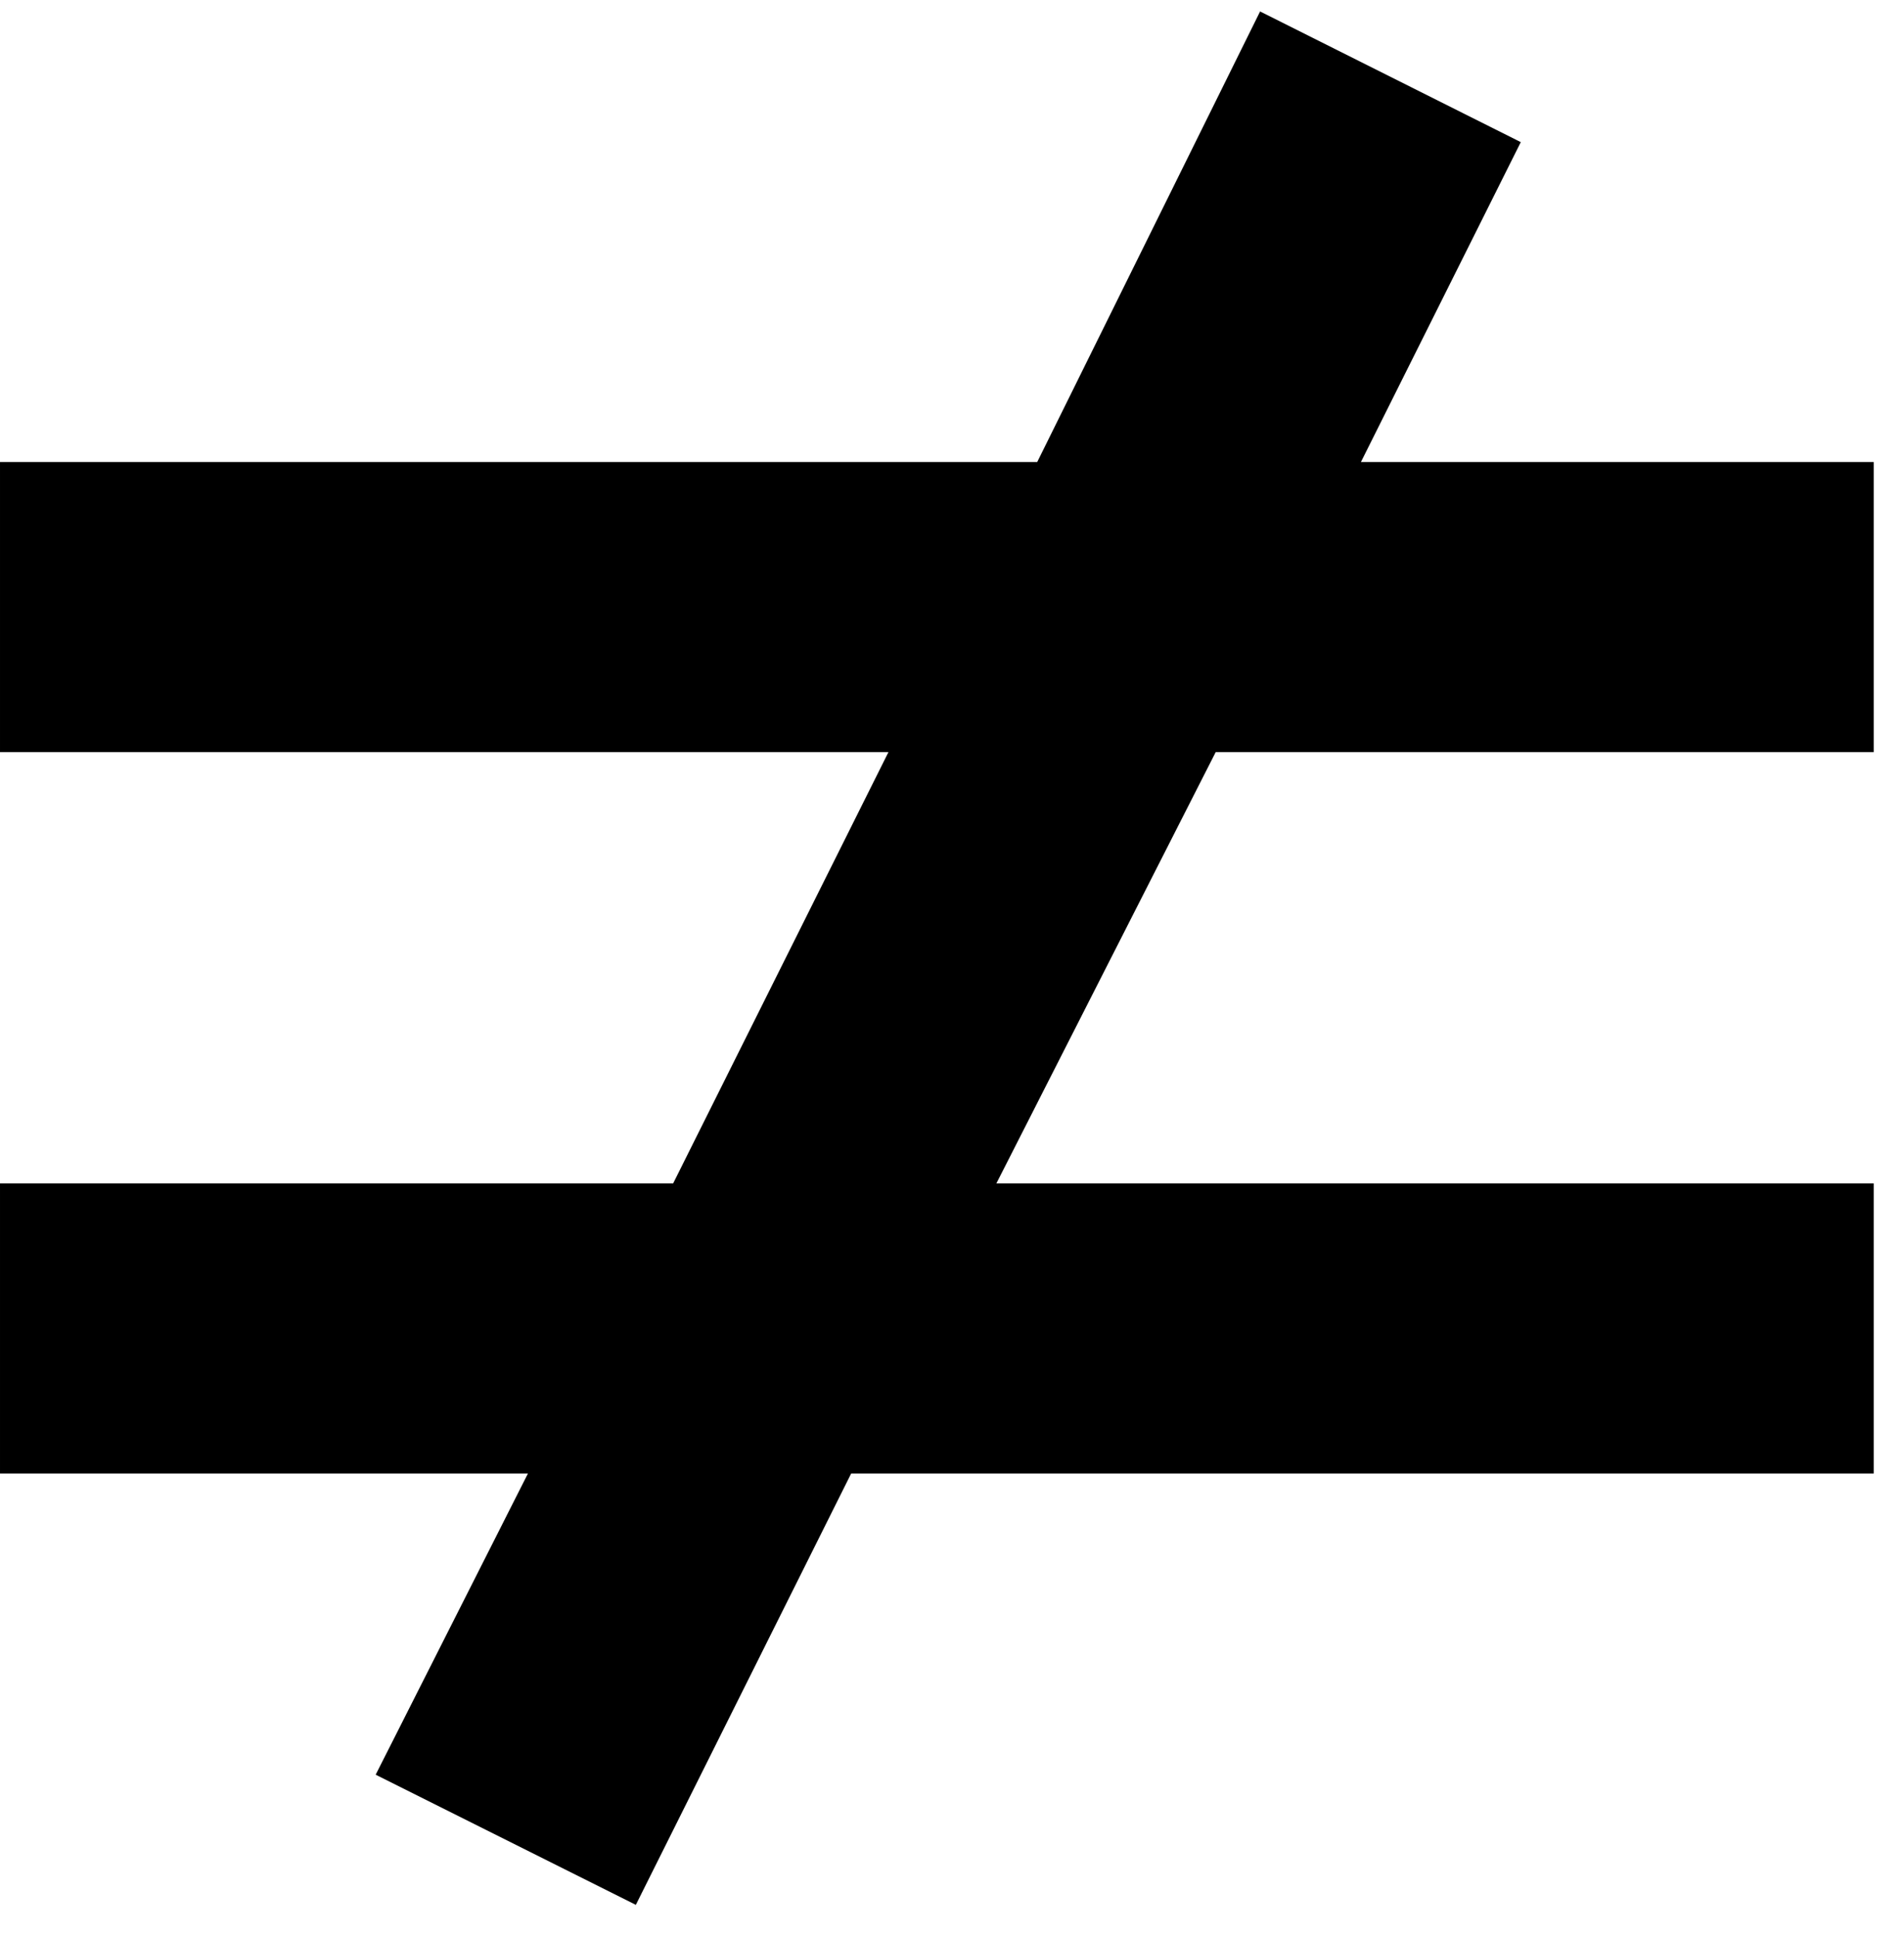 <?xml version="1.0" encoding="UTF-8" standalone="no"?>
<!-- Created with Inkscape (http://www.inkscape.org/) -->

<svg
   xmlns:dc="http://purl.org/dc/elements/1.1/"
   xmlns:cc="http://creativecommons.org/ns#"
   xmlns:rdf="http://www.w3.org/1999/02/22-rdf-syntax-ns#"
   xmlns:svg="http://www.w3.org/2000/svg"
   xmlns="http://www.w3.org/2000/svg"
   xmlns:inkscape="http://www.inkscape.org/namespaces/inkscape"
   version="1.1"
   width="73.75"
   height="75"
   id="svg2"
   xml:space="preserve"><defs
     id="defs6" /><g
     transform="matrix(1.25,0,0,-1.25,0,75)"
     id="g10"><g
       transform="scale(0.1,0.1)"
       id="g12"><path
         d="m 376.719,367.07 203.902,0 0,89.84 -158.902,0 49.531,99.07 -80.781,40.469 -69.059,-139.539 -321.41,0 0,-89.84 275.309,0 -66.719,-133.59 -208.59,0 0,-89.851 163.59,0 -47.18,-93.277 80.621,-40.312 66.719,133.59 316.871,0 0,89.851 -271.871,0 67.969,133.59 z"
         inkscape:connector-curvature="0"
         id="path14"
         style="fill:#000000;fill-opacity:1;fill-rule:nonzero;stroke:none" /></g></g></svg>